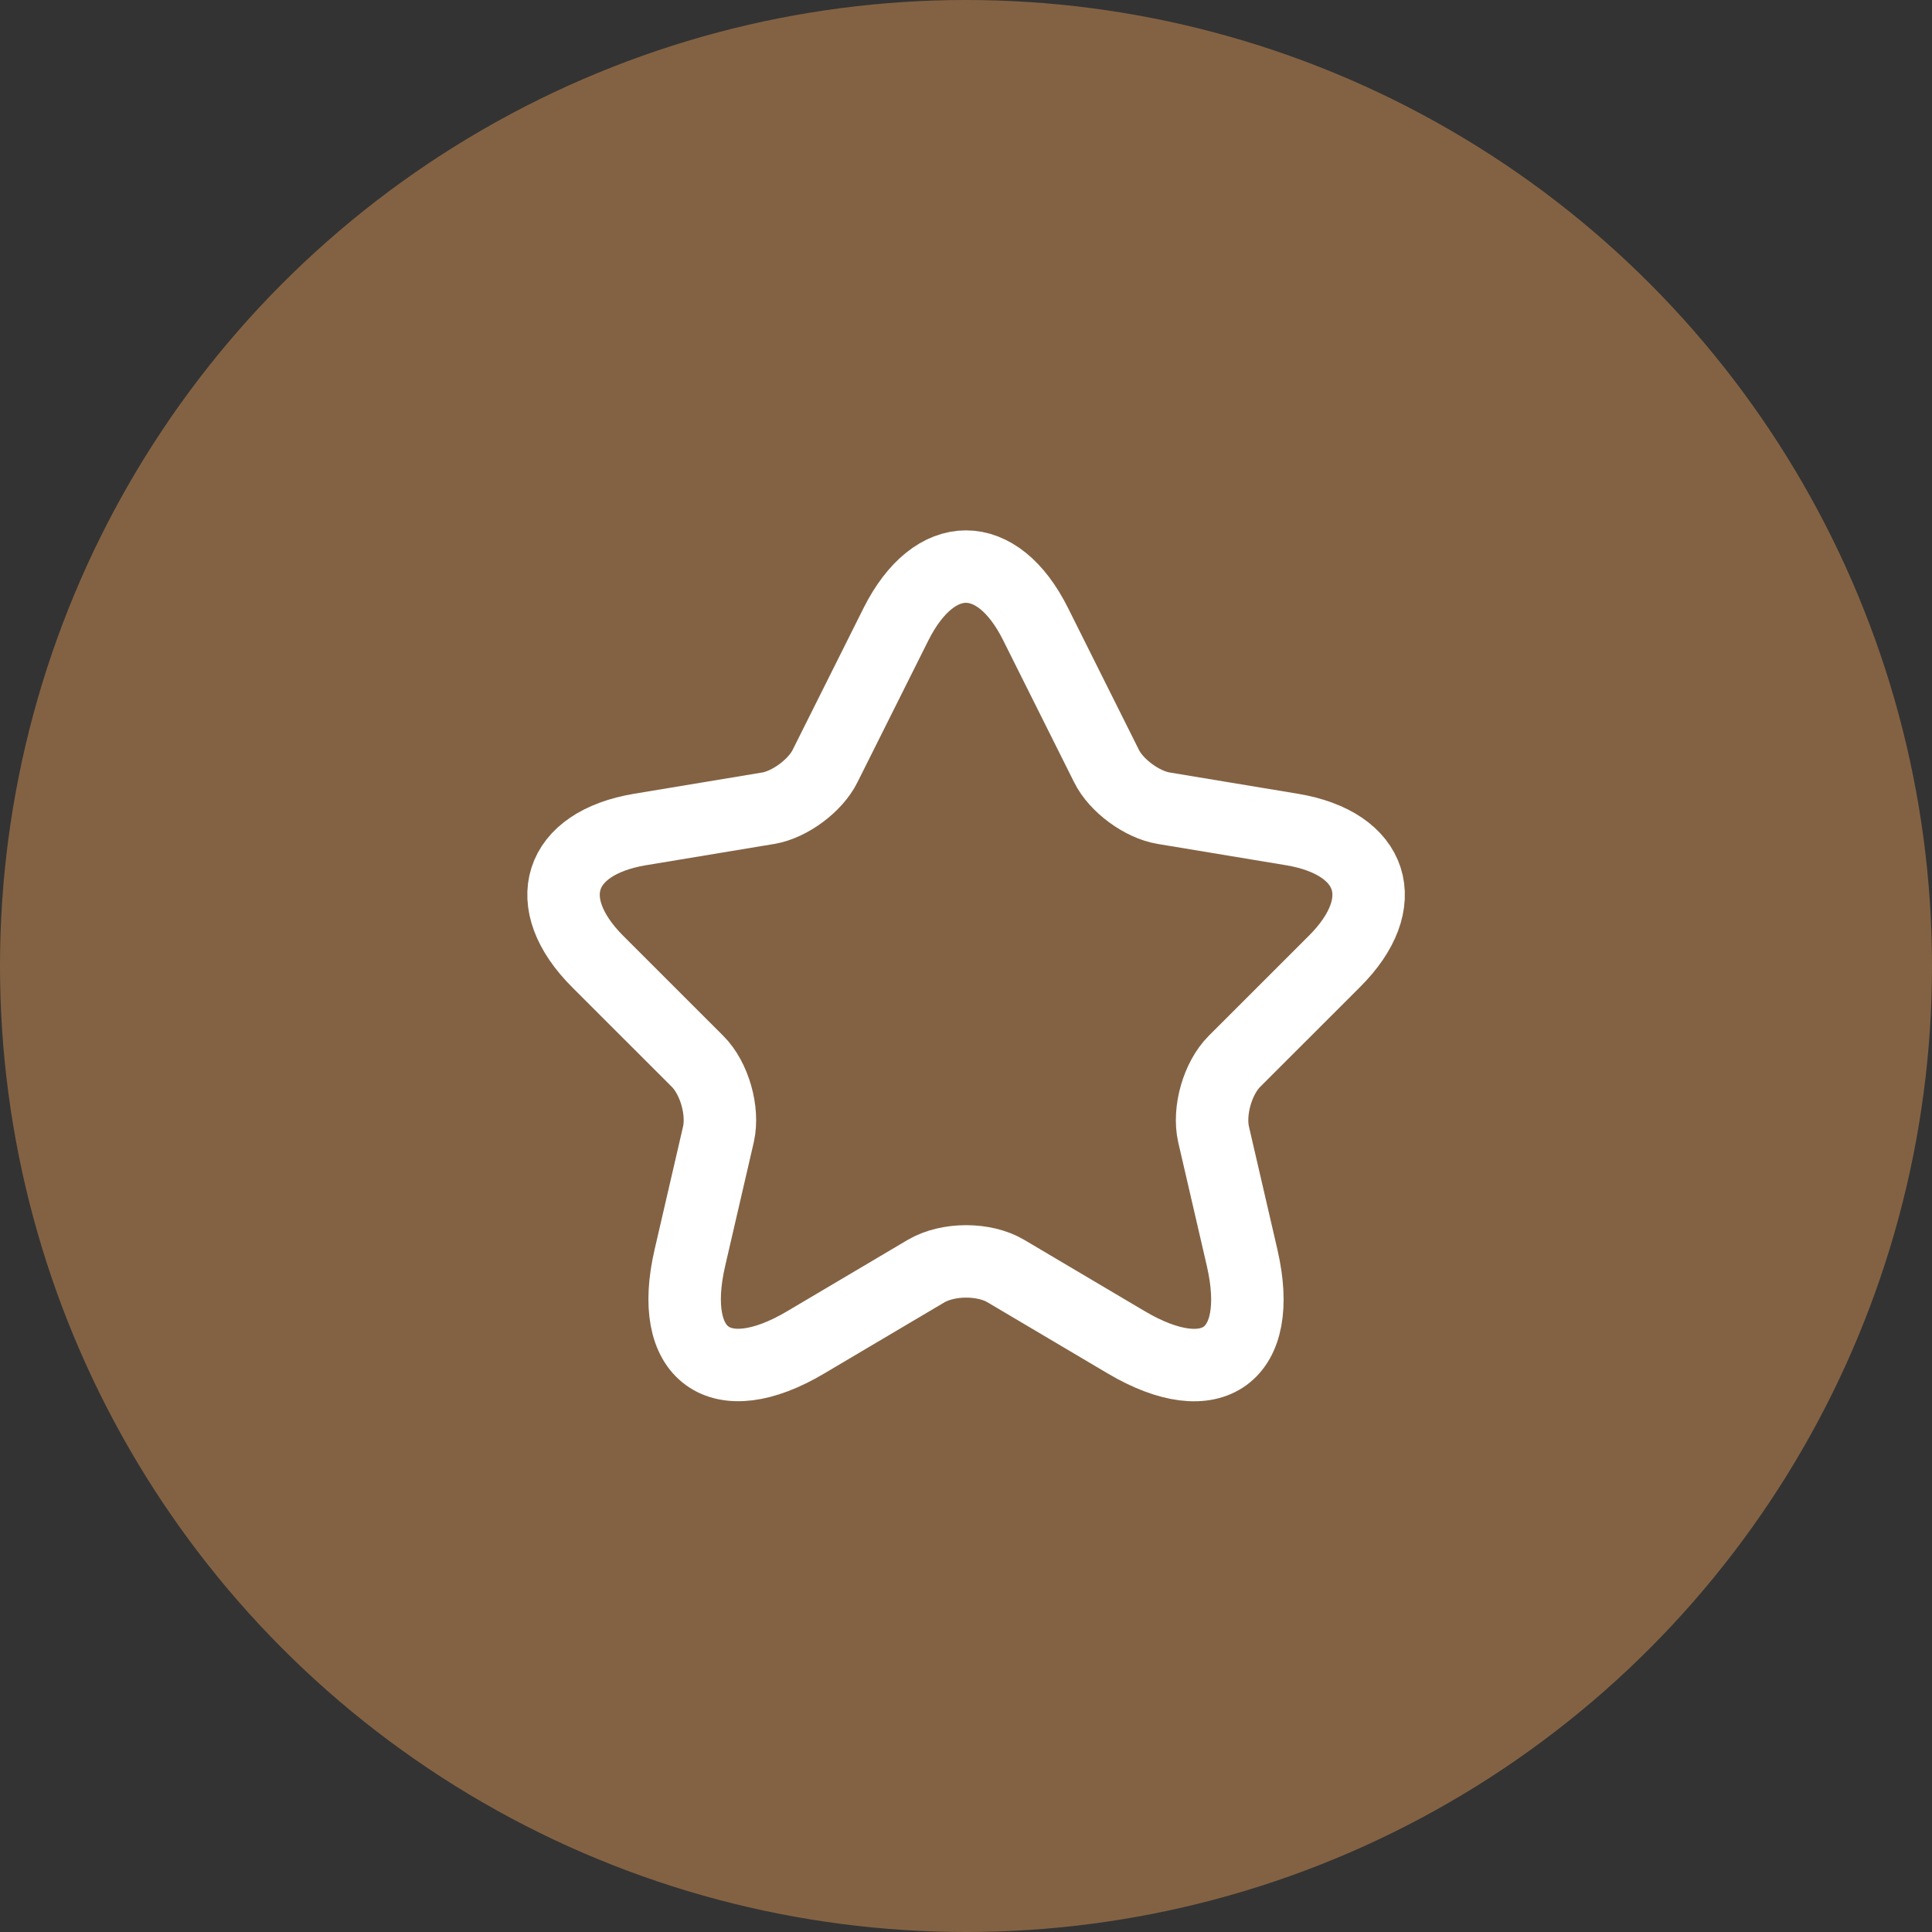 <svg width="40" height="40" viewBox="0 0 40 40" fill="none" xmlns="http://www.w3.org/2000/svg">
<rect x="0" y="0" width="40" height="40" fill="#333333" stroke="none"/>
<circle cx="20" cy="20" r="20" fill="#836243"/>
<path d="M21.442 12.924L22.908 15.858C23.108 16.266 23.642 16.658 24.092 16.733L26.75 17.174C28.45 17.458 28.85 18.691 27.625 19.908L25.558 21.974C25.208 22.324 25.017 22.999 25.125 23.483L25.717 26.041C26.183 28.066 25.108 28.849 23.317 27.791L20.825 26.316C20.375 26.049 19.633 26.049 19.175 26.316L16.683 27.791C14.9 28.849 13.817 28.058 14.283 26.041L14.875 23.483C14.983 22.999 14.792 22.324 14.442 21.974L12.375 19.908C11.158 18.691 11.55 17.458 13.25 17.174L15.908 16.733C16.35 16.658 16.883 16.266 17.083 15.858L18.55 12.924C19.35 11.333 20.65 11.333 21.442 12.924Z" stroke="white" stroke-width="1.5" stroke-linecap="round" stroke-linejoin="round"/>
</svg>
